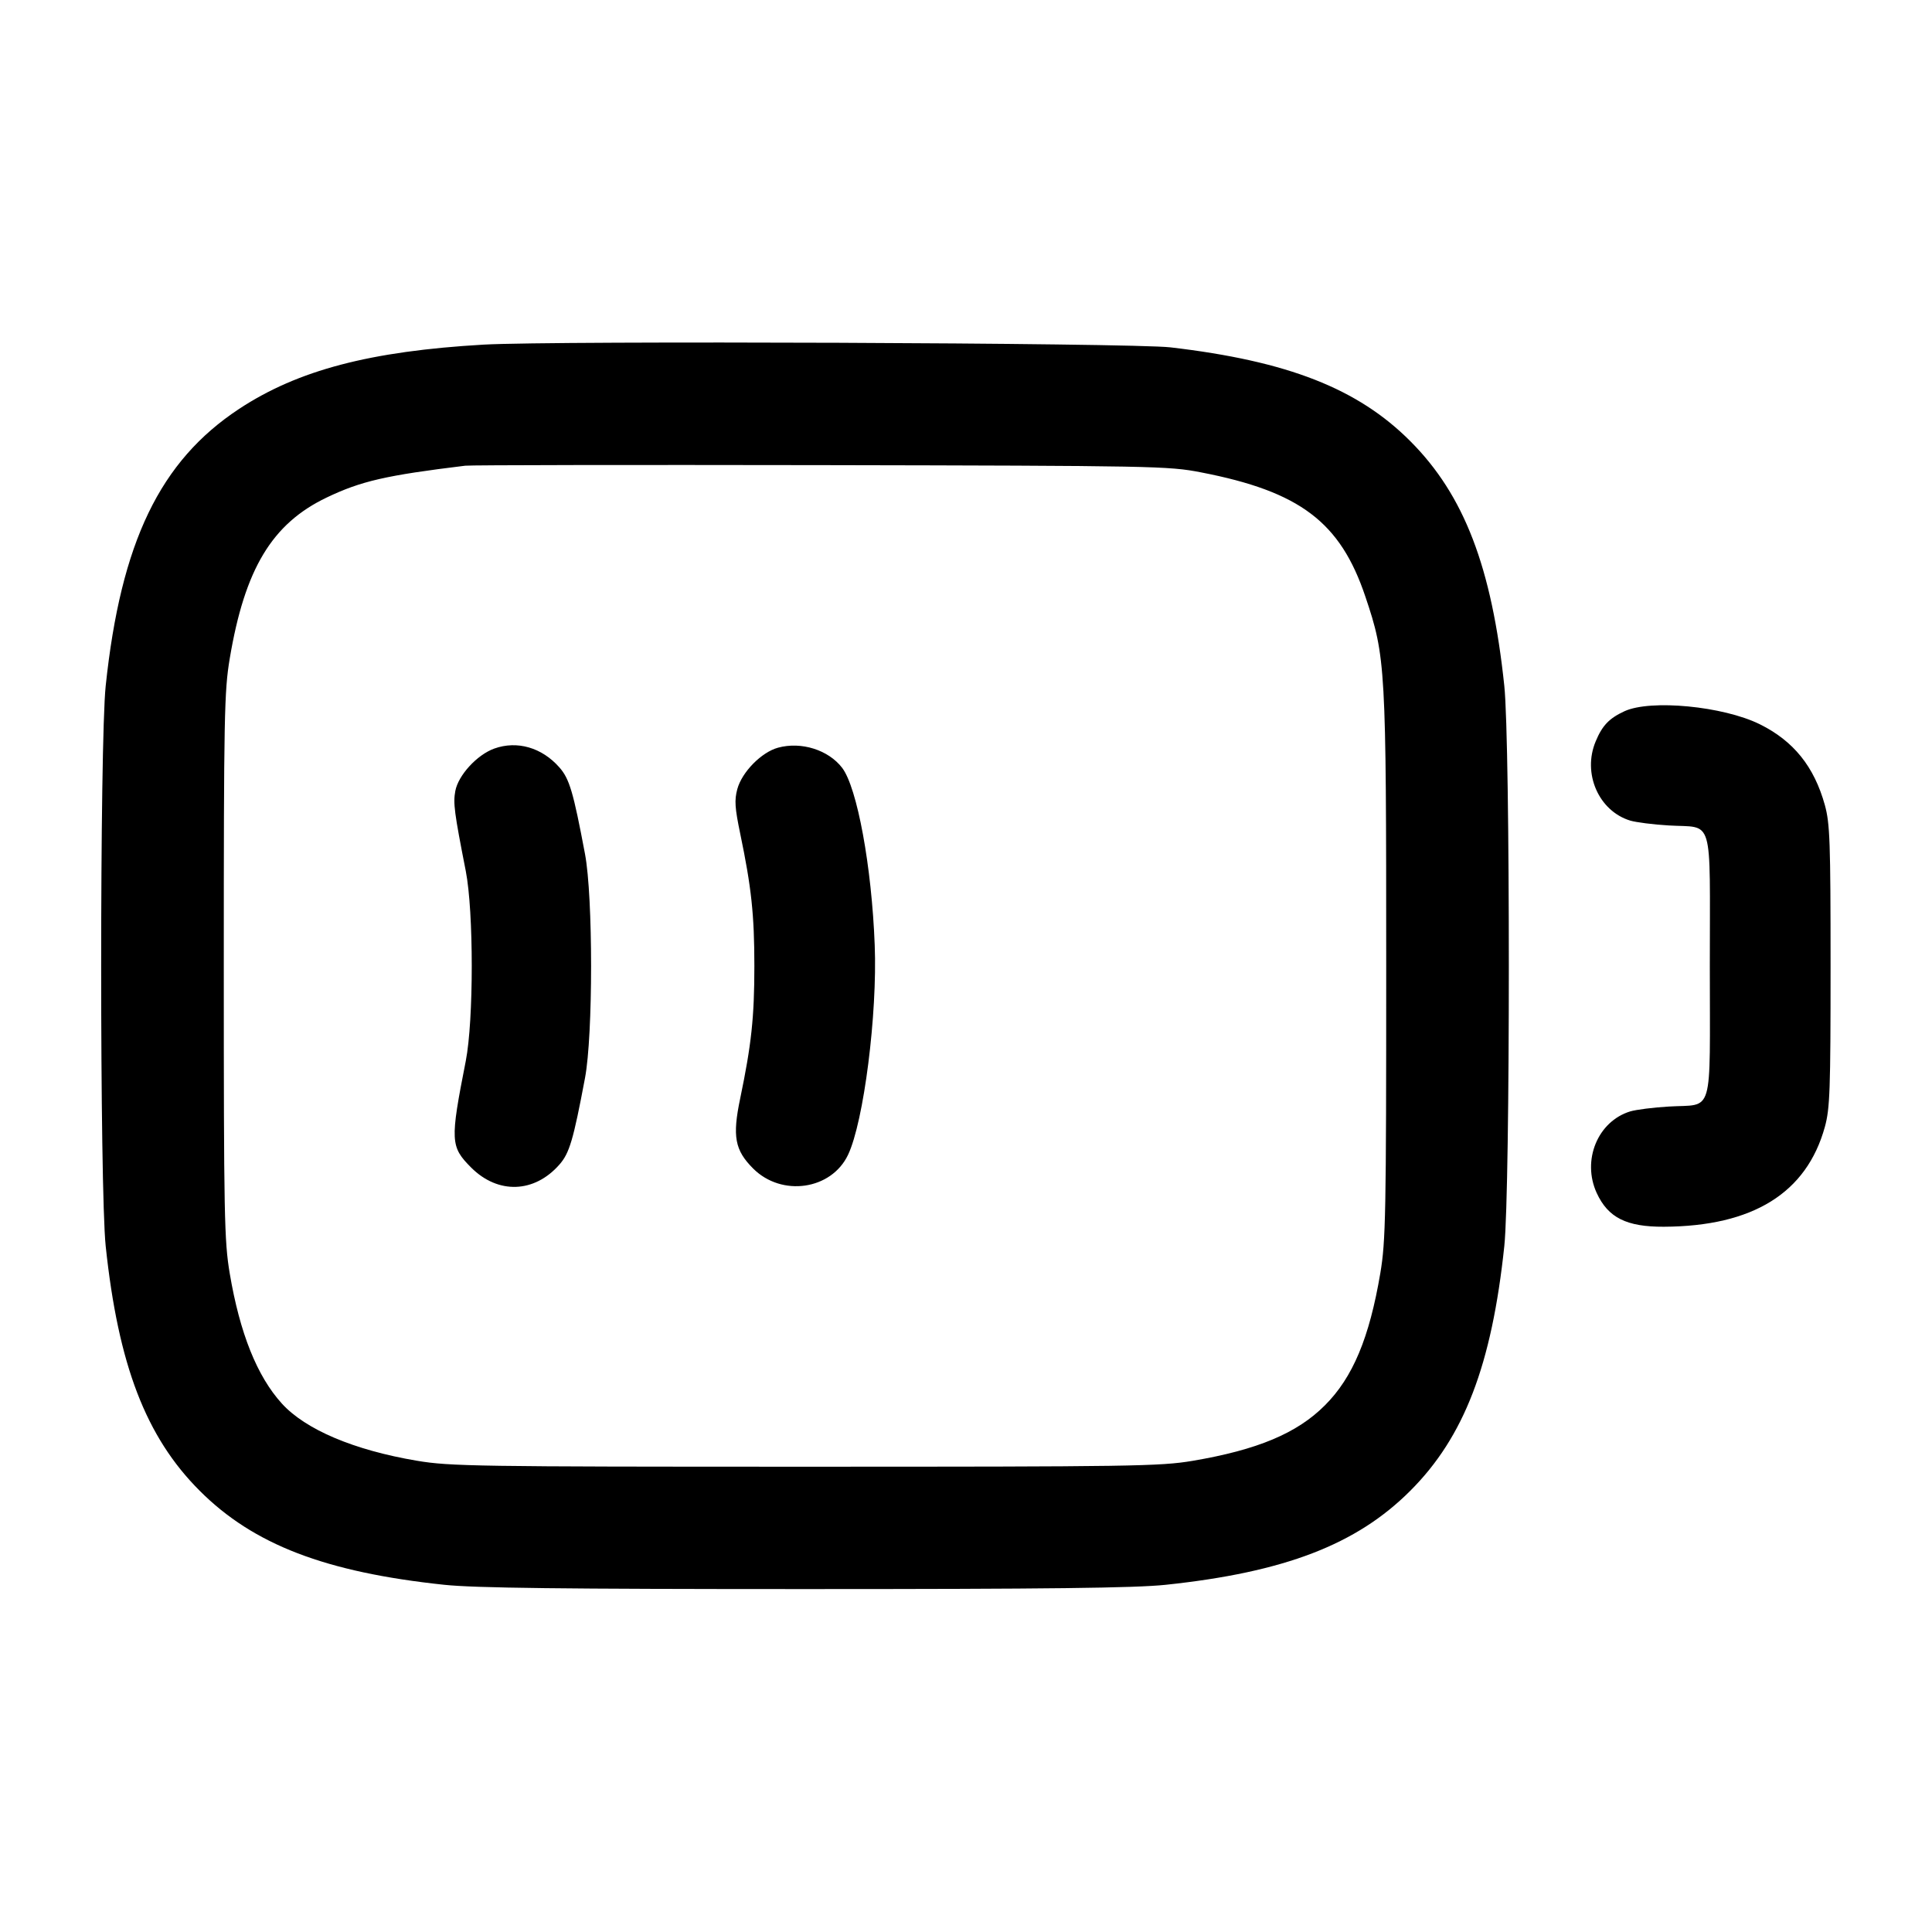 <svg width="24" height="24" viewBox="0 0 24 24" fill="none" xmlns="http://www.w3.org/2000/svg"><path d="M6.009 4.281 C 4.599 4.362,3.702 4.598,2.971 5.079 C 1.987 5.727,1.501 6.736,1.313 8.520 C 1.238 9.229,1.238 14.770,1.313 15.480 C 1.469 16.956,1.812 17.851,2.481 18.519 C 3.149 19.188,4.044 19.531,5.520 19.687 C 5.899 19.727,6.984 19.740,10.000 19.740 C 13.016 19.740,14.101 19.727,14.480 19.687 C 15.956 19.531,16.851 19.188,17.519 18.519 C 18.188 17.851,18.531 16.956,18.687 15.480 C 18.762 14.771,18.762 9.229,18.687 8.520 C 18.532 7.045,18.188 6.150,17.520 5.481 C 16.866 4.825,15.995 4.485,14.540 4.315 C 14.060 4.259,6.892 4.231,6.009 4.281 M14.920 5.868 C 16.149 6.106,16.650 6.485,16.961 7.411 C 17.214 8.162,17.220 8.273,17.220 12.000 C 17.220 15.090,17.214 15.417,17.147 15.815 C 17.011 16.619,16.805 17.112,16.458 17.458 C 16.112 17.805,15.619 18.011,14.815 18.147 C 14.412 18.215,14.060 18.220,10.000 18.220 C 5.923 18.220,5.590 18.215,5.180 18.146 C 4.397 18.014,3.795 17.759,3.501 17.435 C 3.193 17.096,2.979 16.560,2.854 15.820 C 2.786 15.416,2.780 15.104,2.780 12.000 C 2.780 8.896,2.786 8.584,2.854 8.180 C 3.041 7.066,3.379 6.505,4.059 6.180 C 4.486 5.976,4.795 5.905,5.780 5.785 C 5.846 5.777,7.835 5.774,10.200 5.778 C 14.345 5.786,14.515 5.789,14.920 5.868 M20.180 8.835 C 19.990 8.923,19.904 9.012,19.822 9.210 C 19.655 9.608,19.860 10.075,20.252 10.194 C 20.323 10.215,20.537 10.243,20.729 10.254 C 21.296 10.289,21.240 10.098,21.240 12.000 C 21.240 13.902,21.296 13.711,20.729 13.746 C 20.537 13.757,20.323 13.785,20.252 13.806 C 19.848 13.929,19.648 14.413,19.835 14.820 C 19.976 15.126,20.204 15.241,20.669 15.239 C 21.775 15.234,22.442 14.820,22.669 13.999 C 22.732 13.769,22.740 13.548,22.740 12.000 C 22.740 10.452,22.732 10.231,22.669 10.001 C 22.536 9.522,22.280 9.204,21.859 8.996 C 21.403 8.772,20.505 8.686,20.180 8.835 M6.140 9.299 C 5.926 9.376,5.693 9.630,5.656 9.826 C 5.628 9.977,5.643 10.092,5.786 10.820 C 5.885 11.328,5.885 12.672,5.786 13.180 C 5.590 14.176,5.594 14.244,5.854 14.505 C 6.187 14.837,6.637 14.822,6.949 14.467 C 7.074 14.325,7.122 14.162,7.267 13.392 C 7.368 12.858,7.368 11.142,7.267 10.608 C 7.122 9.838,7.074 9.675,6.949 9.533 C 6.732 9.286,6.424 9.197,6.140 9.299 M9.665 9.288 C 9.459 9.344,9.216 9.591,9.159 9.803 C 9.122 9.940,9.129 10.037,9.195 10.355 C 9.334 11.022,9.371 11.362,9.371 12.000 C 9.371 12.638,9.334 12.978,9.195 13.645 C 9.096 14.117,9.128 14.288,9.356 14.516 C 9.711 14.871,10.328 14.782,10.535 14.345 C 10.730 13.934,10.900 12.599,10.866 11.740 C 10.829 10.764,10.648 9.784,10.462 9.539 C 10.292 9.316,9.954 9.209,9.665 9.288 " stroke="none" fill-rule="evenodd" fill="black"></path></svg>